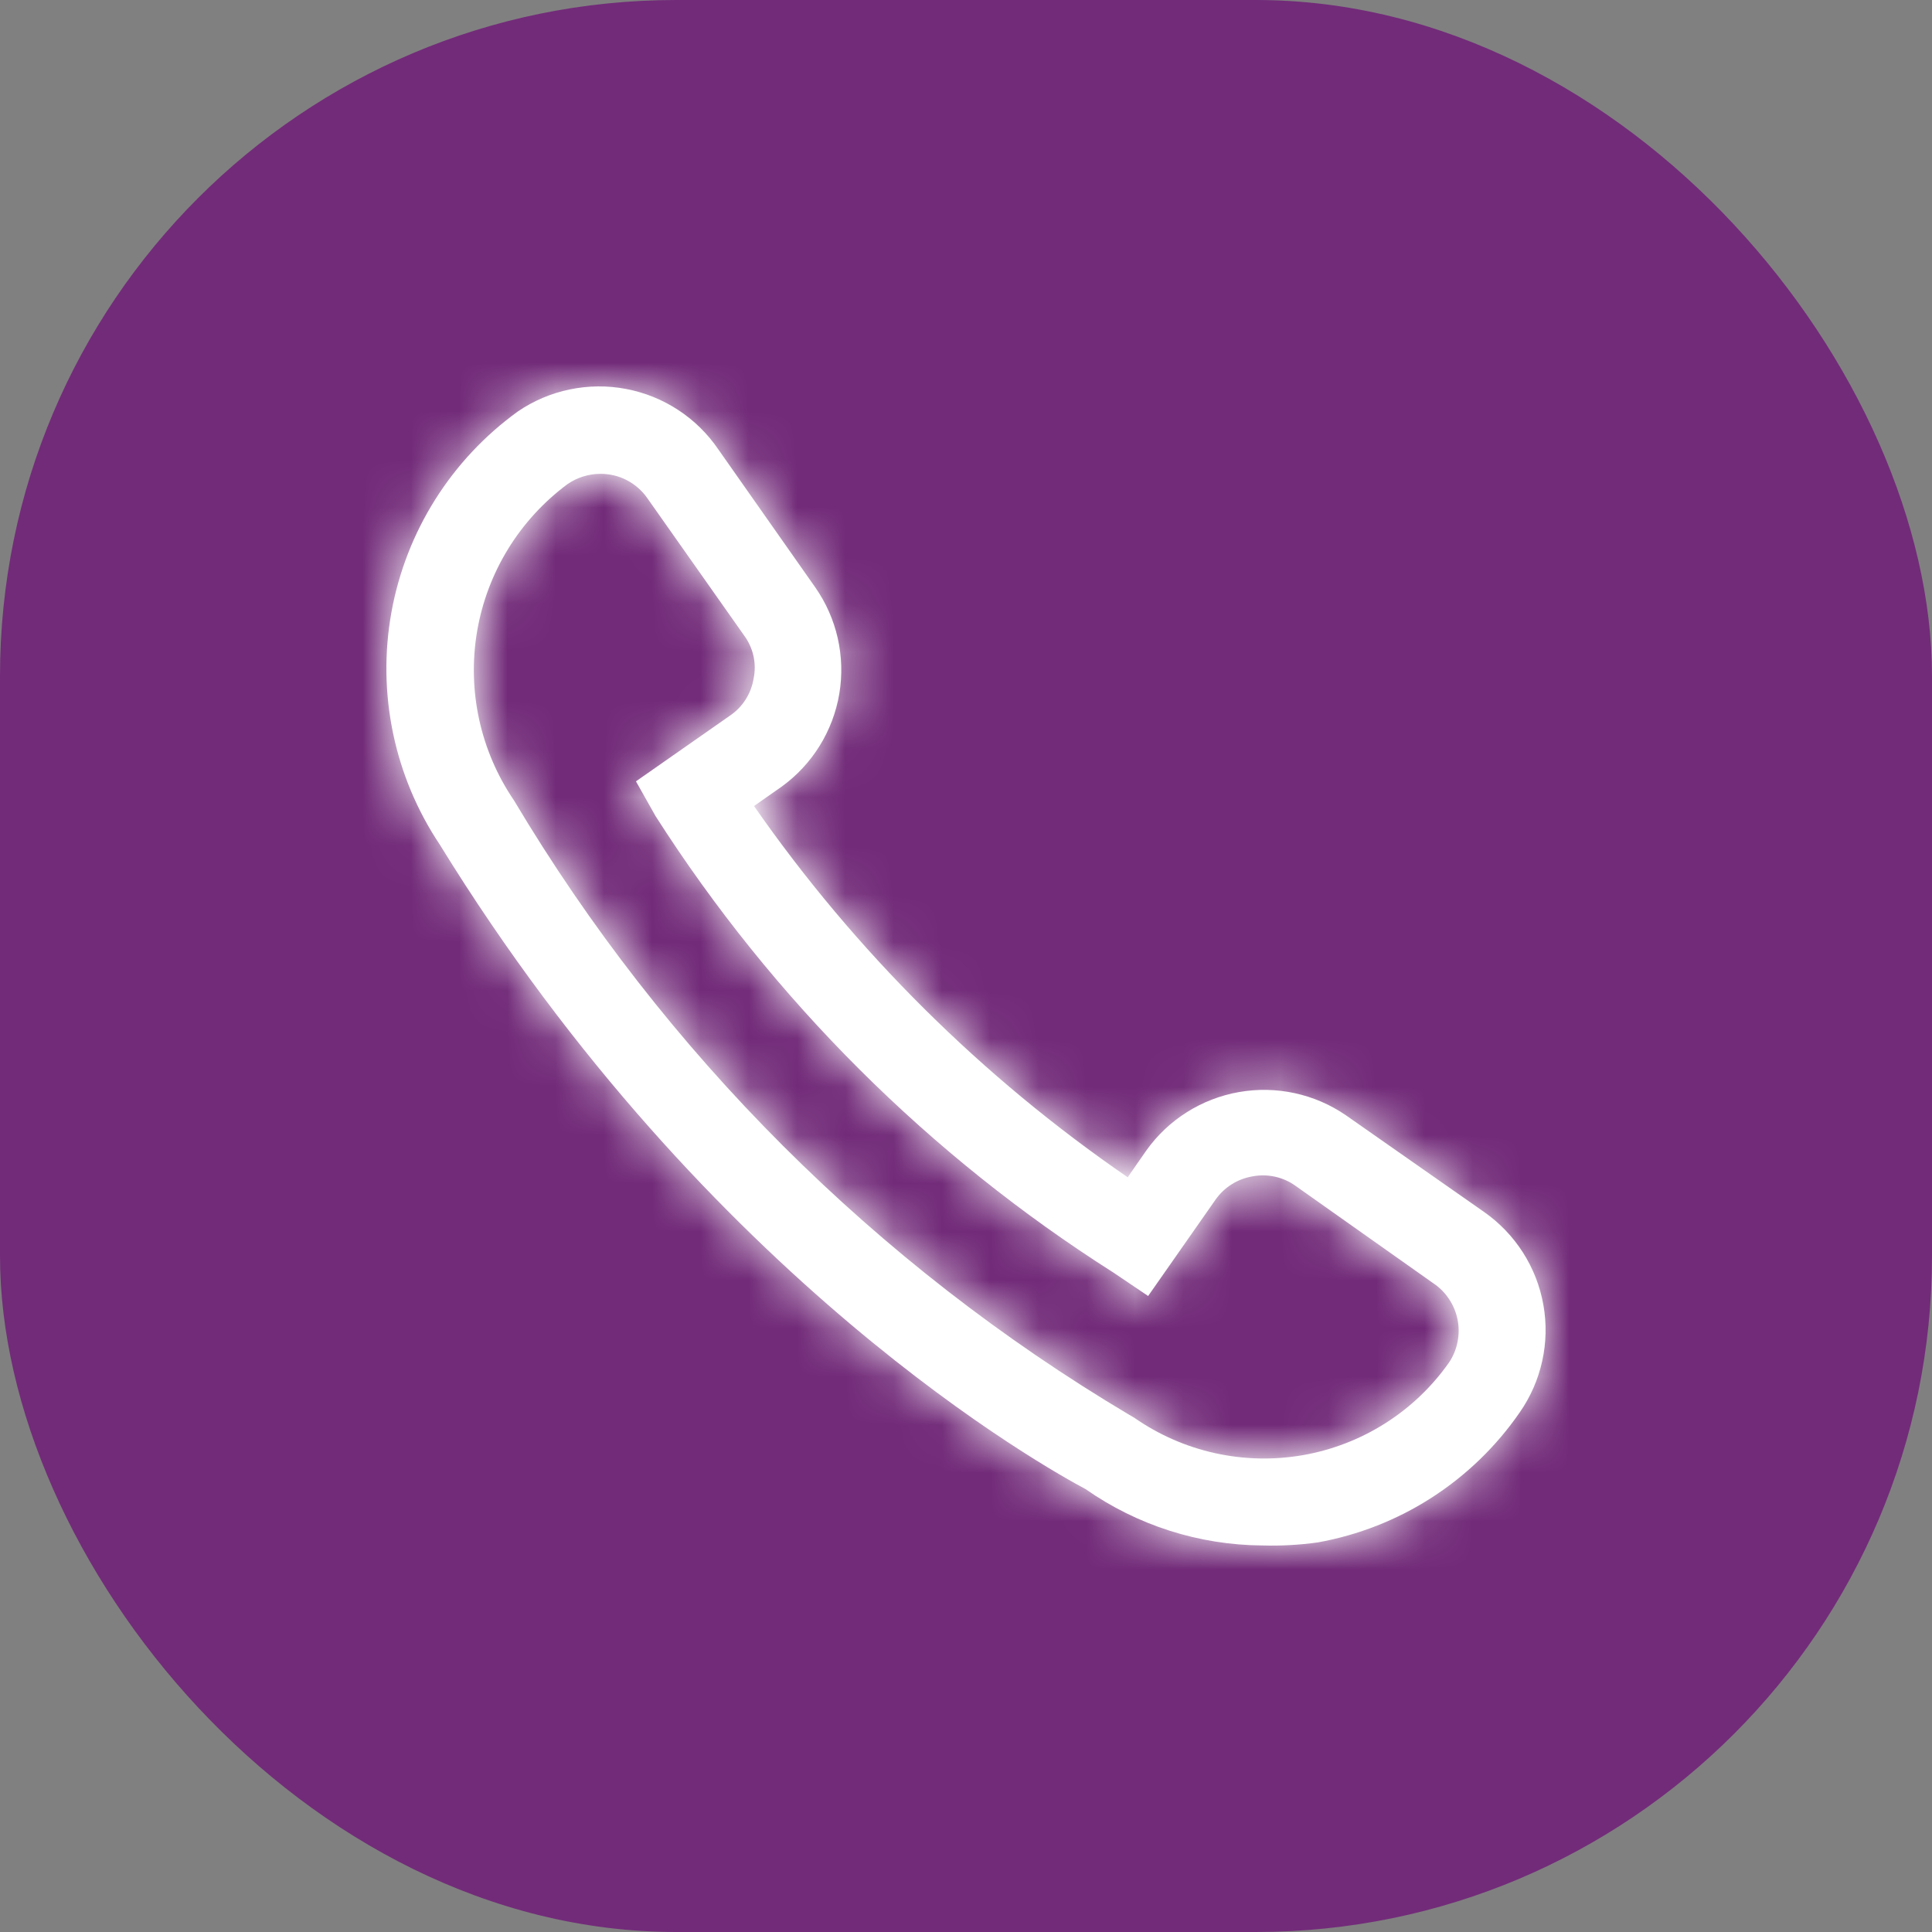 <svg width="40" height="40" viewBox="0 0 40 40" fill="none" xmlns="http://www.w3.org/2000/svg">
<rect x="0" y="0" width="40" height="40" fill="#808080" stroke="none"/>
<rect width="40" height="40" rx="14" fill="#722B79"/>
<path fill-rule="evenodd" clip-rule="evenodd" d="M22.477 30.831C23.549 31.581 24.825 31.988 26.134 31.997C26.518 32.008 26.903 31.987 27.284 31.934C28.124 31.783 28.926 31.468 29.643 31.006C30.36 30.544 30.979 29.945 31.463 29.244C31.916 28.595 32.092 27.794 31.954 27.016C31.816 26.237 31.374 25.546 30.726 25.092L27.868 23.092C27.221 22.647 26.426 22.474 25.652 22.61C24.879 22.746 24.19 23.18 23.735 23.818L23.348 24.374C20.326 22.299 17.705 19.695 15.611 16.688L16.186 16.285C16.82 15.825 17.247 15.134 17.377 14.363C17.506 13.592 17.327 12.8 16.878 12.159L14.874 9.307C14.654 8.983 14.372 8.705 14.044 8.49C13.716 8.274 13.348 8.126 12.963 8.053C12.577 7.979 12.181 7.983 11.796 8.063C11.412 8.142 11.047 8.297 10.723 8.518C9.344 9.515 8.406 11.005 8.104 12.677C7.803 14.349 8.161 16.073 9.105 17.486C14.694 26.562 21.722 30.428 22.477 30.831ZM11.747 10.025C11.948 9.886 12.186 9.811 12.43 9.81C12.621 9.809 12.809 9.854 12.977 9.941C13.146 10.029 13.292 10.156 13.401 10.312L15.405 13.155C15.499 13.282 15.566 13.428 15.6 13.582C15.634 13.737 15.635 13.897 15.602 14.052C15.577 14.205 15.521 14.351 15.438 14.482C15.355 14.614 15.245 14.726 15.117 14.814L13.167 16.177L13.572 16.895C16.002 20.699 19.238 23.925 23.052 26.347L23.771 26.832L25.164 24.841C25.253 24.713 25.366 24.605 25.497 24.522C25.628 24.439 25.774 24.383 25.928 24.356C26.083 24.326 26.243 24.328 26.397 24.362C26.552 24.396 26.698 24.461 26.826 24.554L29.666 26.562C29.797 26.648 29.91 26.759 29.997 26.889C30.085 27.019 30.146 27.165 30.177 27.318C30.208 27.472 30.208 27.63 30.177 27.783C30.147 27.937 30.086 28.083 29.998 28.213C29.285 29.225 28.198 29.913 26.977 30.127C25.755 30.34 24.499 30.061 23.483 29.352L23.375 29.289C18.136 26.174 13.759 21.803 10.642 16.572C9.945 15.549 9.671 14.297 9.877 13.077C10.083 11.857 10.753 10.764 11.747 10.025Z" fill="white"/>
<mask id="mask0_1024_50363" style="mask-type:alpha" maskUnits="userSpaceOnUse" x="8" y="8" width="24" height="24">
<path fill-rule="evenodd" clip-rule="evenodd" d="M22.477 30.831C23.549 31.581 24.825 31.988 26.134 31.997C26.518 32.008 26.903 31.987 27.284 31.934C28.124 31.783 28.926 31.468 29.643 31.006C30.36 30.544 30.979 29.945 31.463 29.244C31.916 28.595 32.092 27.794 31.954 27.016C31.816 26.237 31.374 25.546 30.726 25.092L27.868 23.092C27.221 22.647 26.426 22.474 25.652 22.61C24.879 22.746 24.19 23.18 23.735 23.818L23.348 24.374C20.326 22.299 17.705 19.695 15.611 16.688L16.186 16.285C16.82 15.825 17.247 15.134 17.377 14.363C17.506 13.592 17.327 12.8 16.878 12.159L14.874 9.307C14.654 8.983 14.372 8.705 14.044 8.49C13.716 8.274 13.348 8.126 12.963 8.053C12.577 7.979 12.181 7.983 11.796 8.063C11.412 8.142 11.047 8.297 10.723 8.518C9.344 9.515 8.406 11.005 8.104 12.677C7.803 14.349 8.161 16.073 9.105 17.486C14.694 26.562 21.722 30.428 22.477 30.831ZM11.747 10.025C11.948 9.886 12.186 9.811 12.43 9.81C12.621 9.809 12.809 9.854 12.977 9.941C13.146 10.029 13.292 10.156 13.401 10.312L15.405 13.155C15.499 13.282 15.566 13.428 15.6 13.582C15.634 13.737 15.635 13.897 15.602 14.052C15.577 14.205 15.521 14.351 15.438 14.482C15.355 14.614 15.245 14.726 15.117 14.814L13.167 16.177L13.572 16.895C16.002 20.699 19.238 23.925 23.052 26.347L23.771 26.832L25.164 24.841C25.253 24.713 25.366 24.605 25.497 24.522C25.628 24.439 25.774 24.383 25.928 24.356C26.083 24.326 26.243 24.328 26.397 24.362C26.552 24.396 26.698 24.461 26.826 24.554L29.666 26.562C29.797 26.648 29.91 26.759 29.997 26.889C30.085 27.019 30.146 27.165 30.177 27.318C30.208 27.472 30.208 27.63 30.177 27.783C30.147 27.937 30.086 28.083 29.998 28.213C29.285 29.225 28.198 29.913 26.977 30.127C25.755 30.34 24.499 30.061 23.483 29.352L23.375 29.289C18.136 26.174 13.759 21.803 10.642 16.572C9.945 15.549 9.671 14.297 9.877 13.077C10.083 11.857 10.753 10.764 11.747 10.025Z" fill="white"/>
</mask>
<g mask="url(#mask0_1024_50363)">
<rect width="26.959" height="26.905" transform="translate(7.2 5.72)" fill="white"/>
<path fill-rule="evenodd" clip-rule="evenodd" d="M7.2 5.72H34.158V32.625H7.2V5.72Z" fill="white"/>
</g>
</svg>
